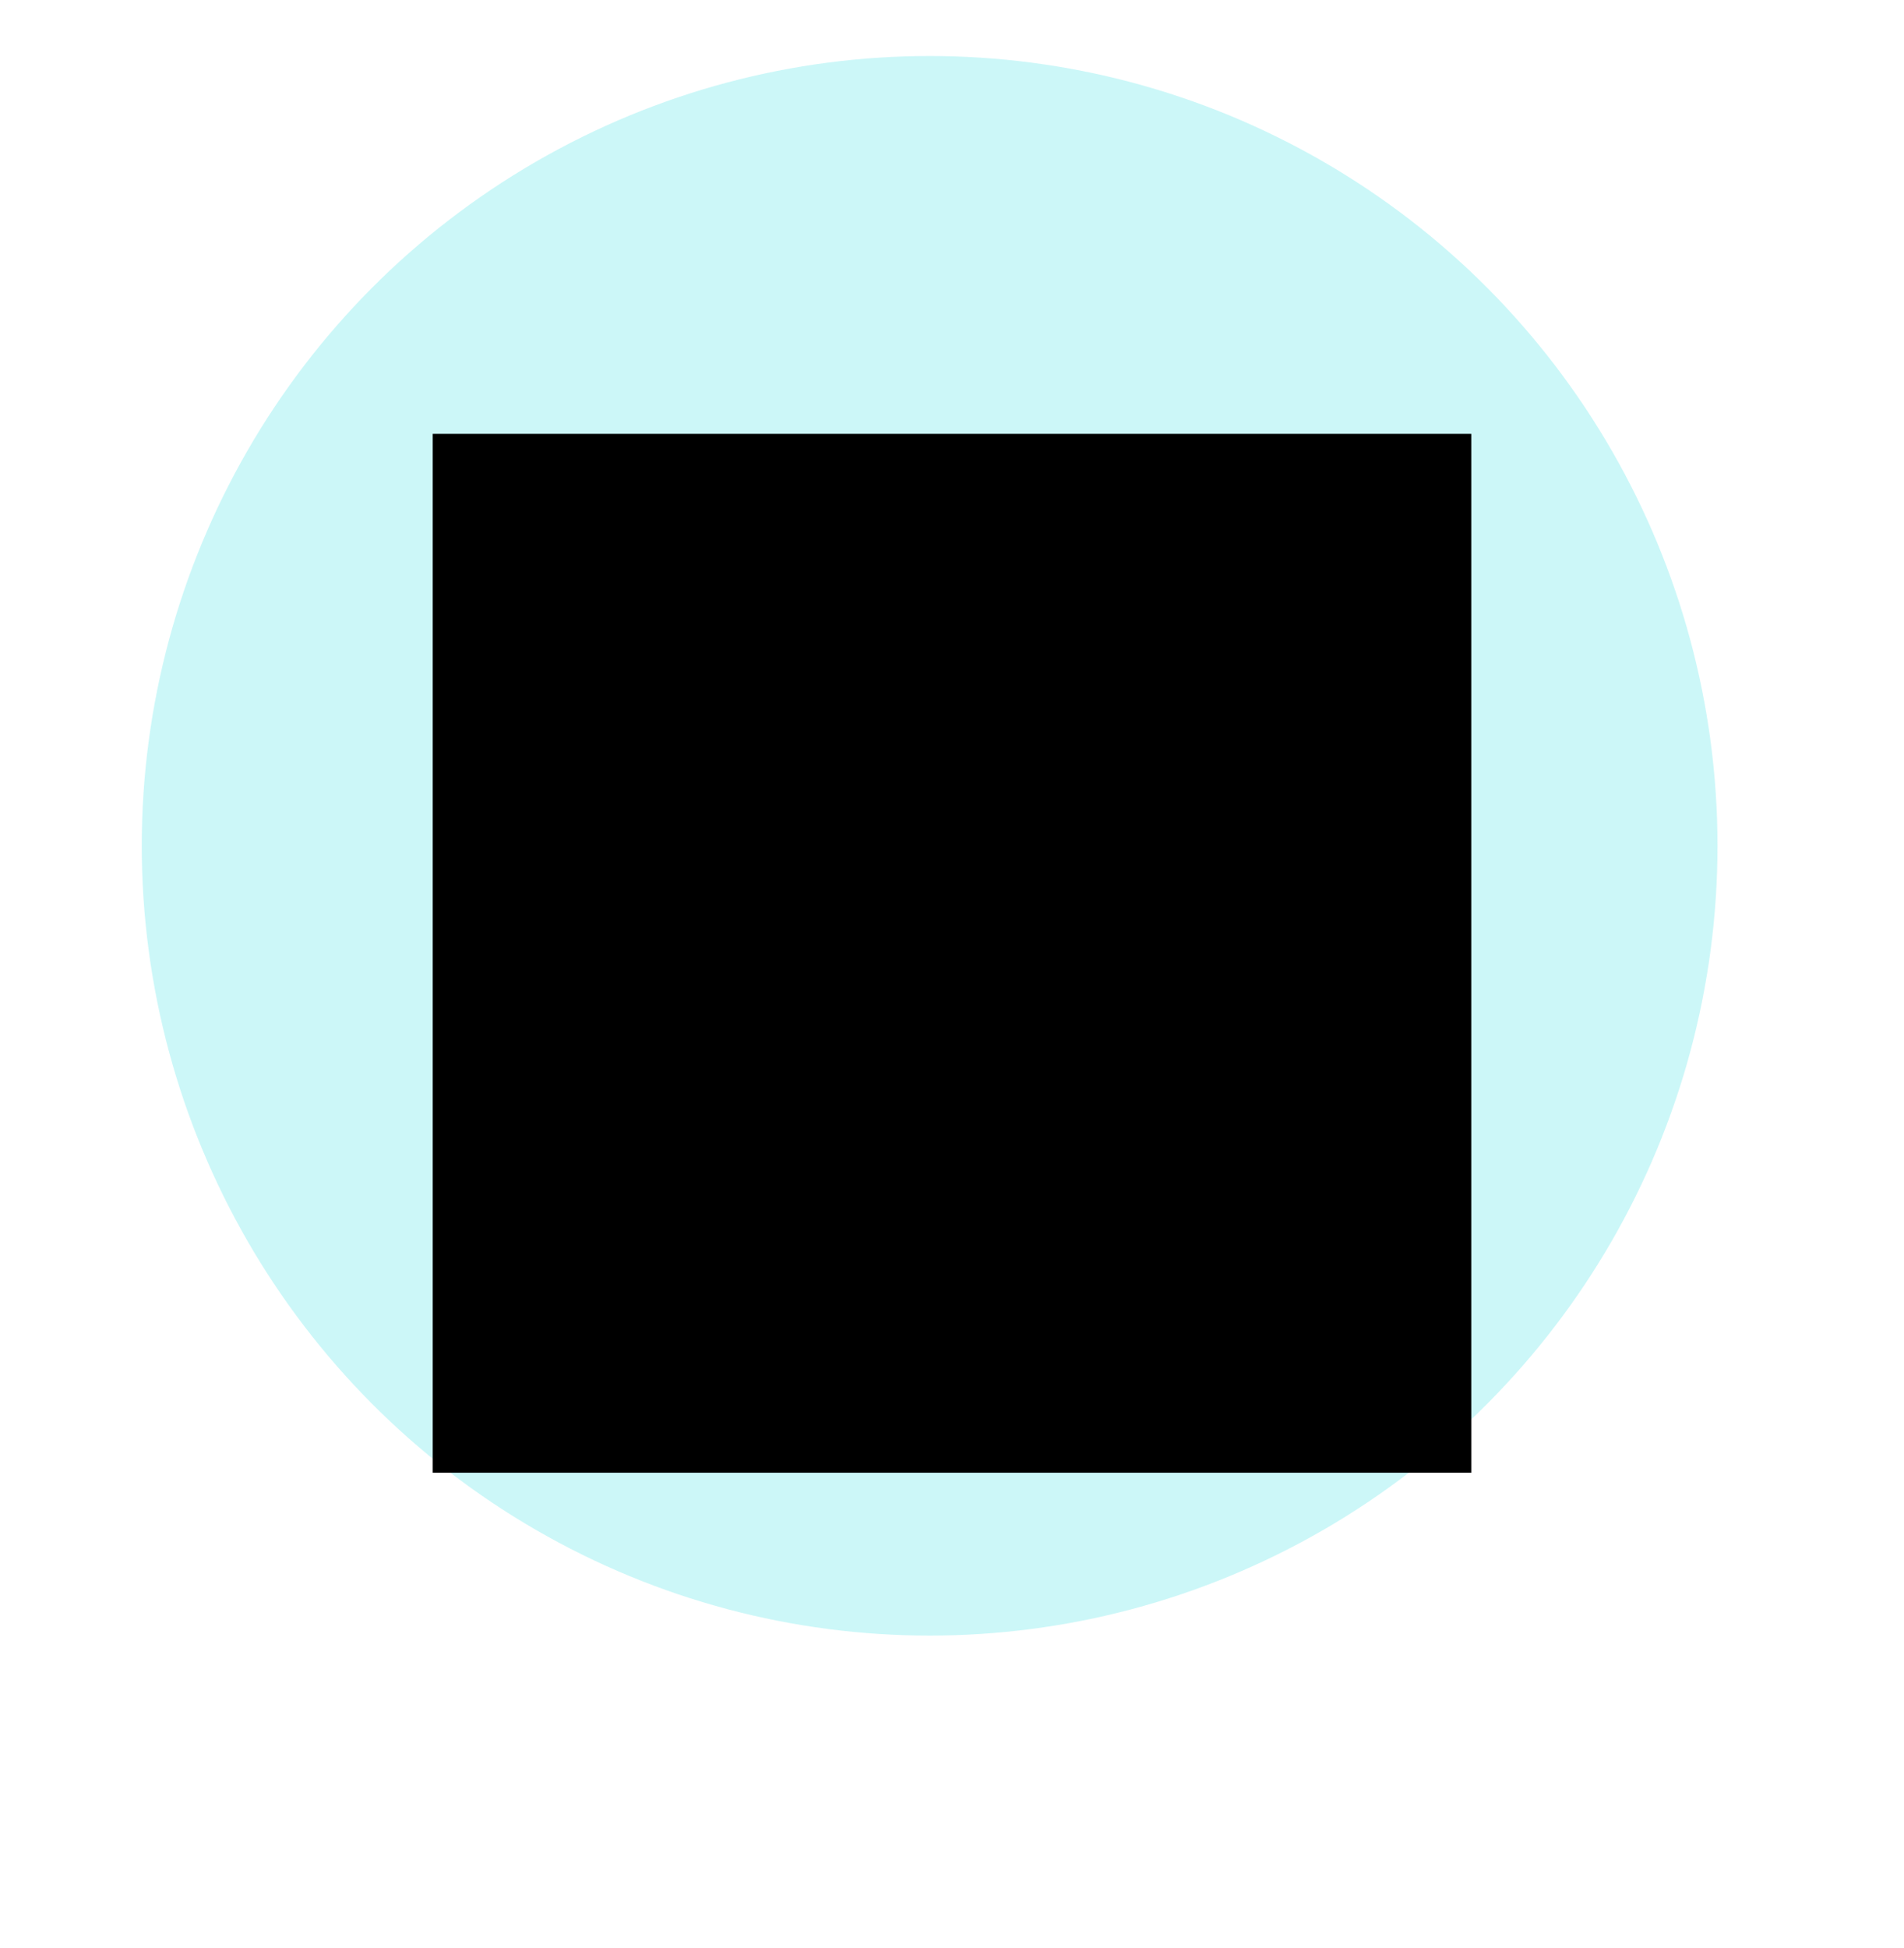 <svg width="44" height="45" viewBox="0 0 44 45" fill="none" xmlns="http://www.w3.org/2000/svg">
<ellipse cx="21.483" cy="19.54" rx="18.207" ry="18.246" fill="#01D7DF" fill-opacity="0.2"/>
<g filter="url(#filter0_d_148_83)">
<path d="M10 32.023H34V8.023H10V32.023Z" fill="black"/>
</g>
<defs>
<filter id="filter0_d_148_83" x="0" y="0.023" width="44" height="44" filterUnits="userSpaceOnUse" color-interpolation-filters="sRGB">
<feFlood flood-opacity="0" result="BackgroundImageFix"/>
<feColorMatrix in="SourceAlpha" type="matrix" values="0 0 0 0 0 0 0 0 0 0 0 0 0 0 0 0 0 0 127 0" result="hardAlpha"/>
<feOffset dy="2"/>
<feGaussianBlur stdDeviation="5"/>
<feColorMatrix type="matrix" values="0 0 0 0 0 0 0 0 0 0 0 0 0 0 0 0 0 0 0.05 0"/>
<feBlend mode="normal" in2="BackgroundImageFix" result="effect1_dropShadow_148_83"/>
<feBlend mode="normal" in="SourceGraphic" in2="effect1_dropShadow_148_83" result="shape"/>
</filter>
</defs>
</svg>

